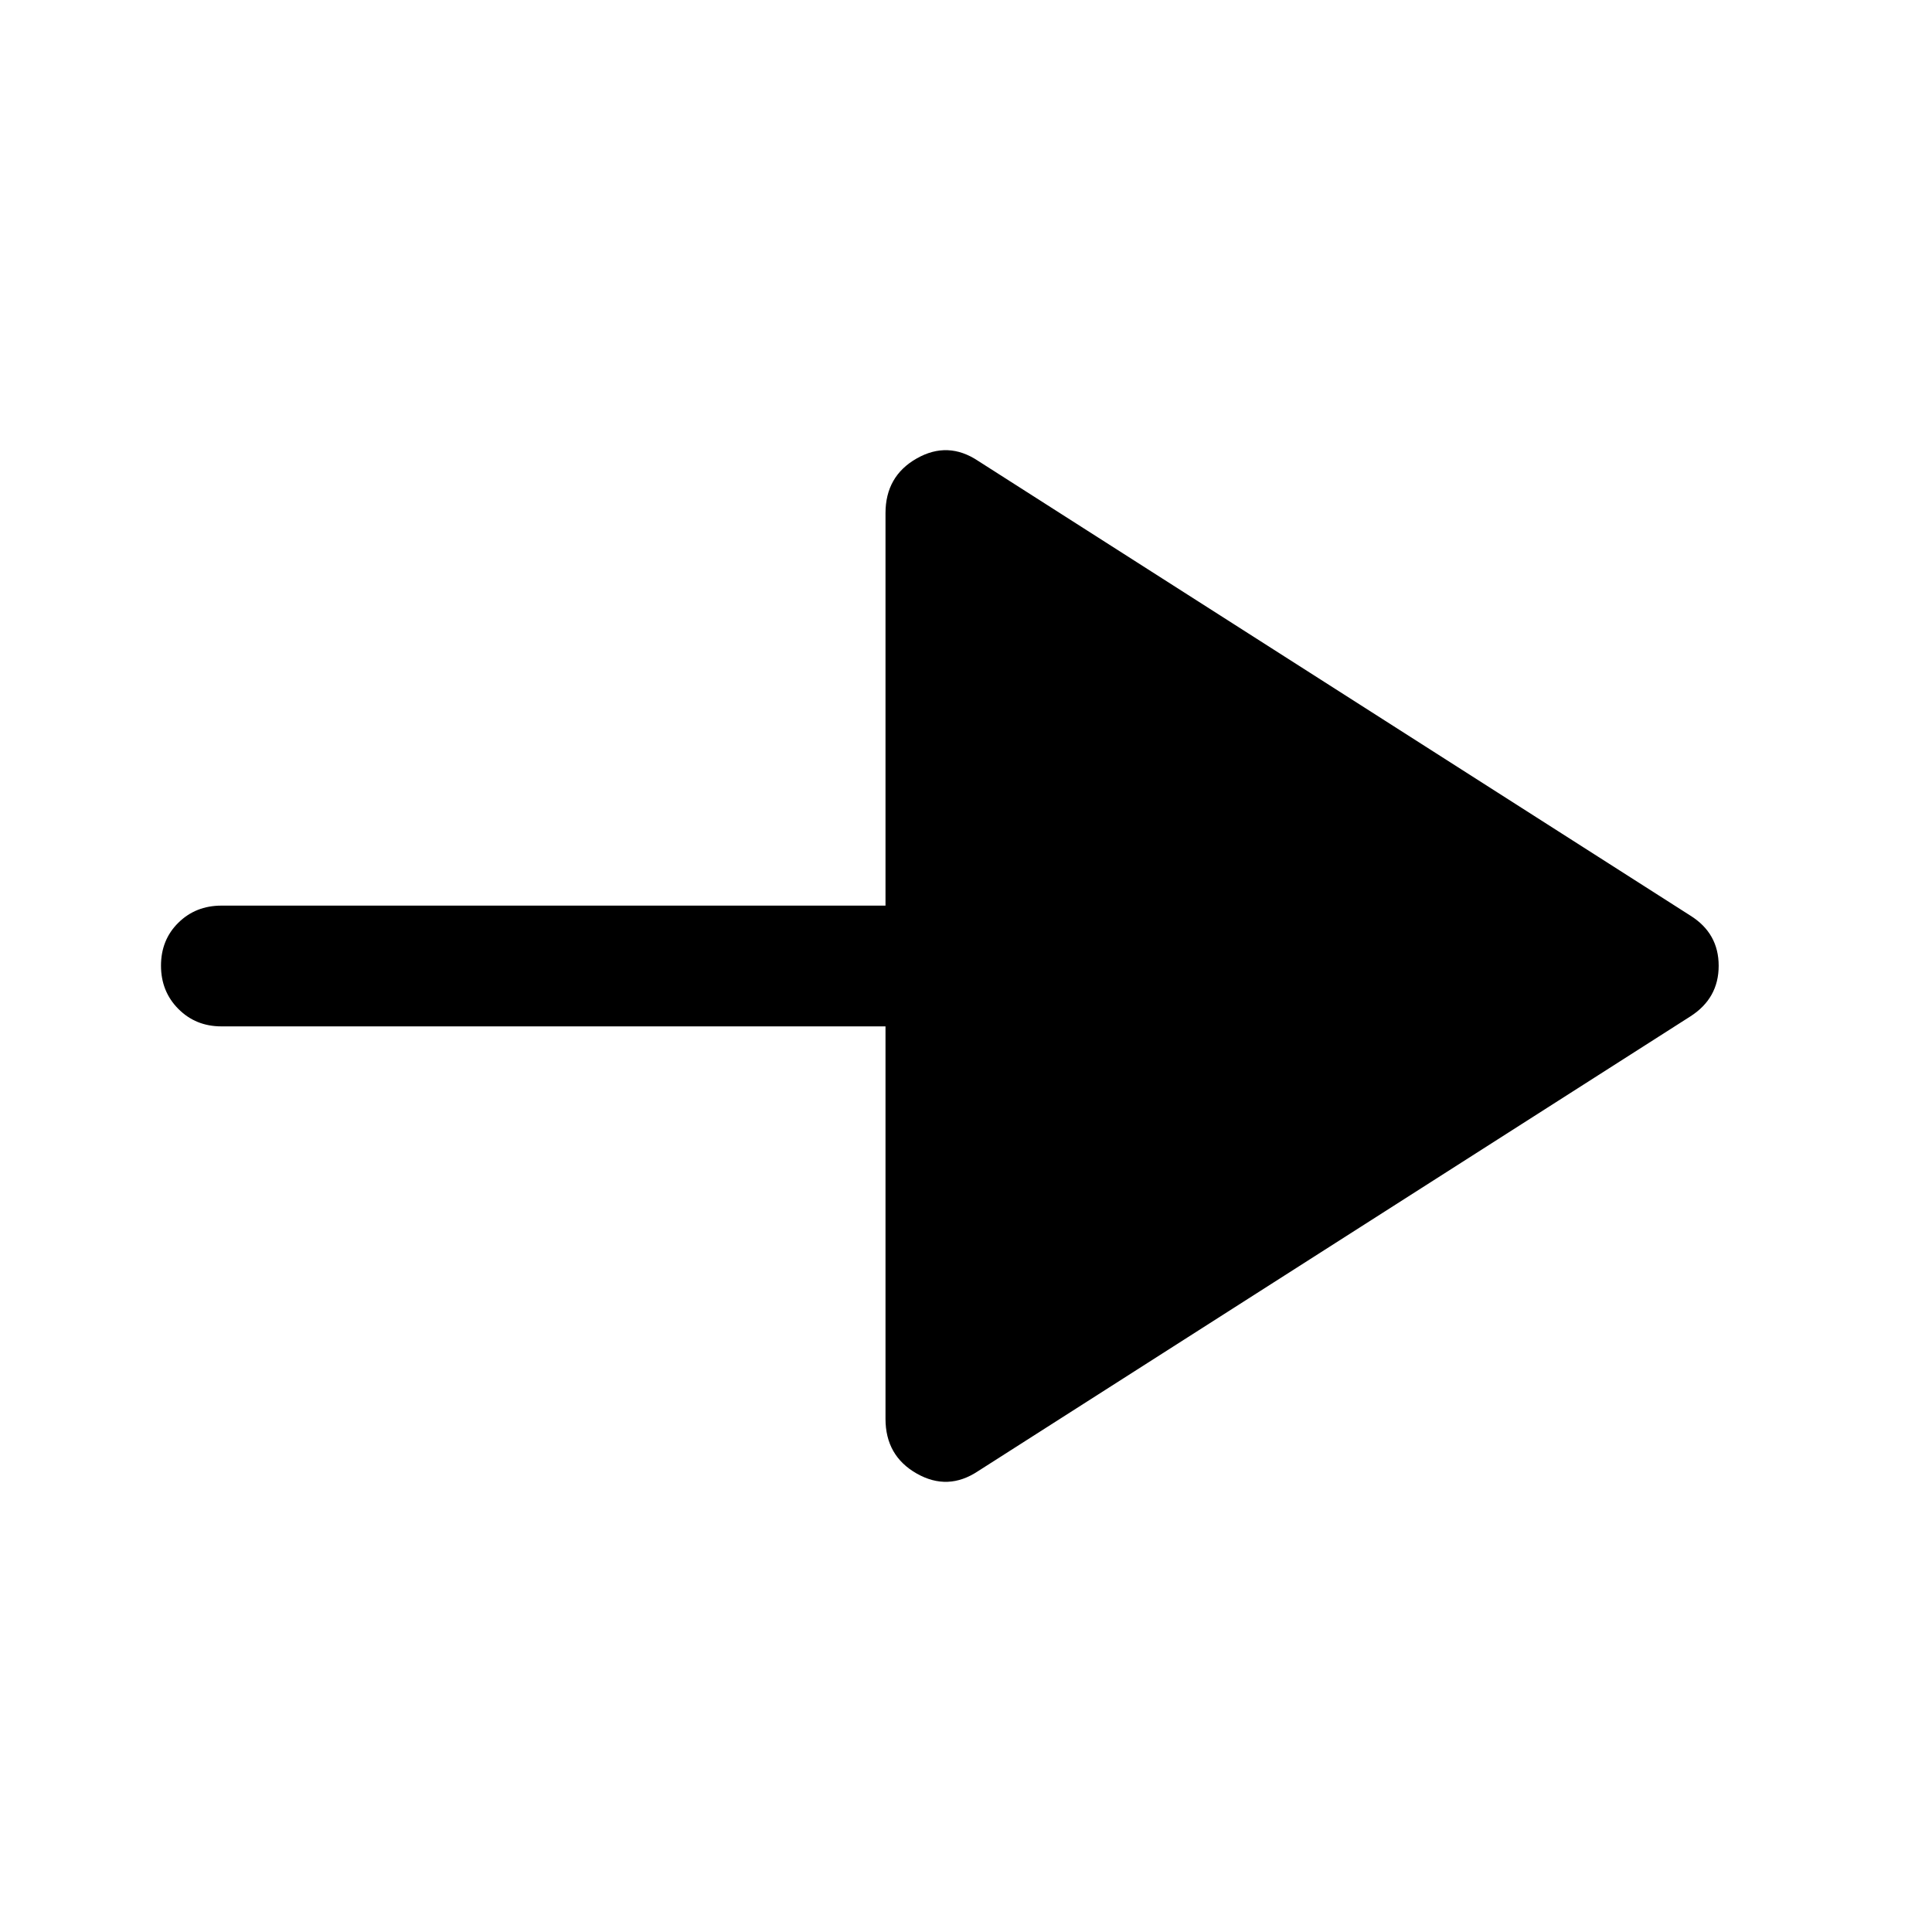 <svg xmlns="http://www.w3.org/2000/svg" width="48" height="48" viewBox="0 -960 960 960"><path d="M486-229q-15 10-30.5 1.191Q440-236.617 440-255v-195H110q-12.75 0-21.375-8.675Q80-467.351 80-480.175 80-493 88.625-501.5T110-510h330v-195q0-18.383 15.5-27.192Q471-741 486-731l354 226q14 8.786 14 24.893T840-455L486-229Z"/></svg>